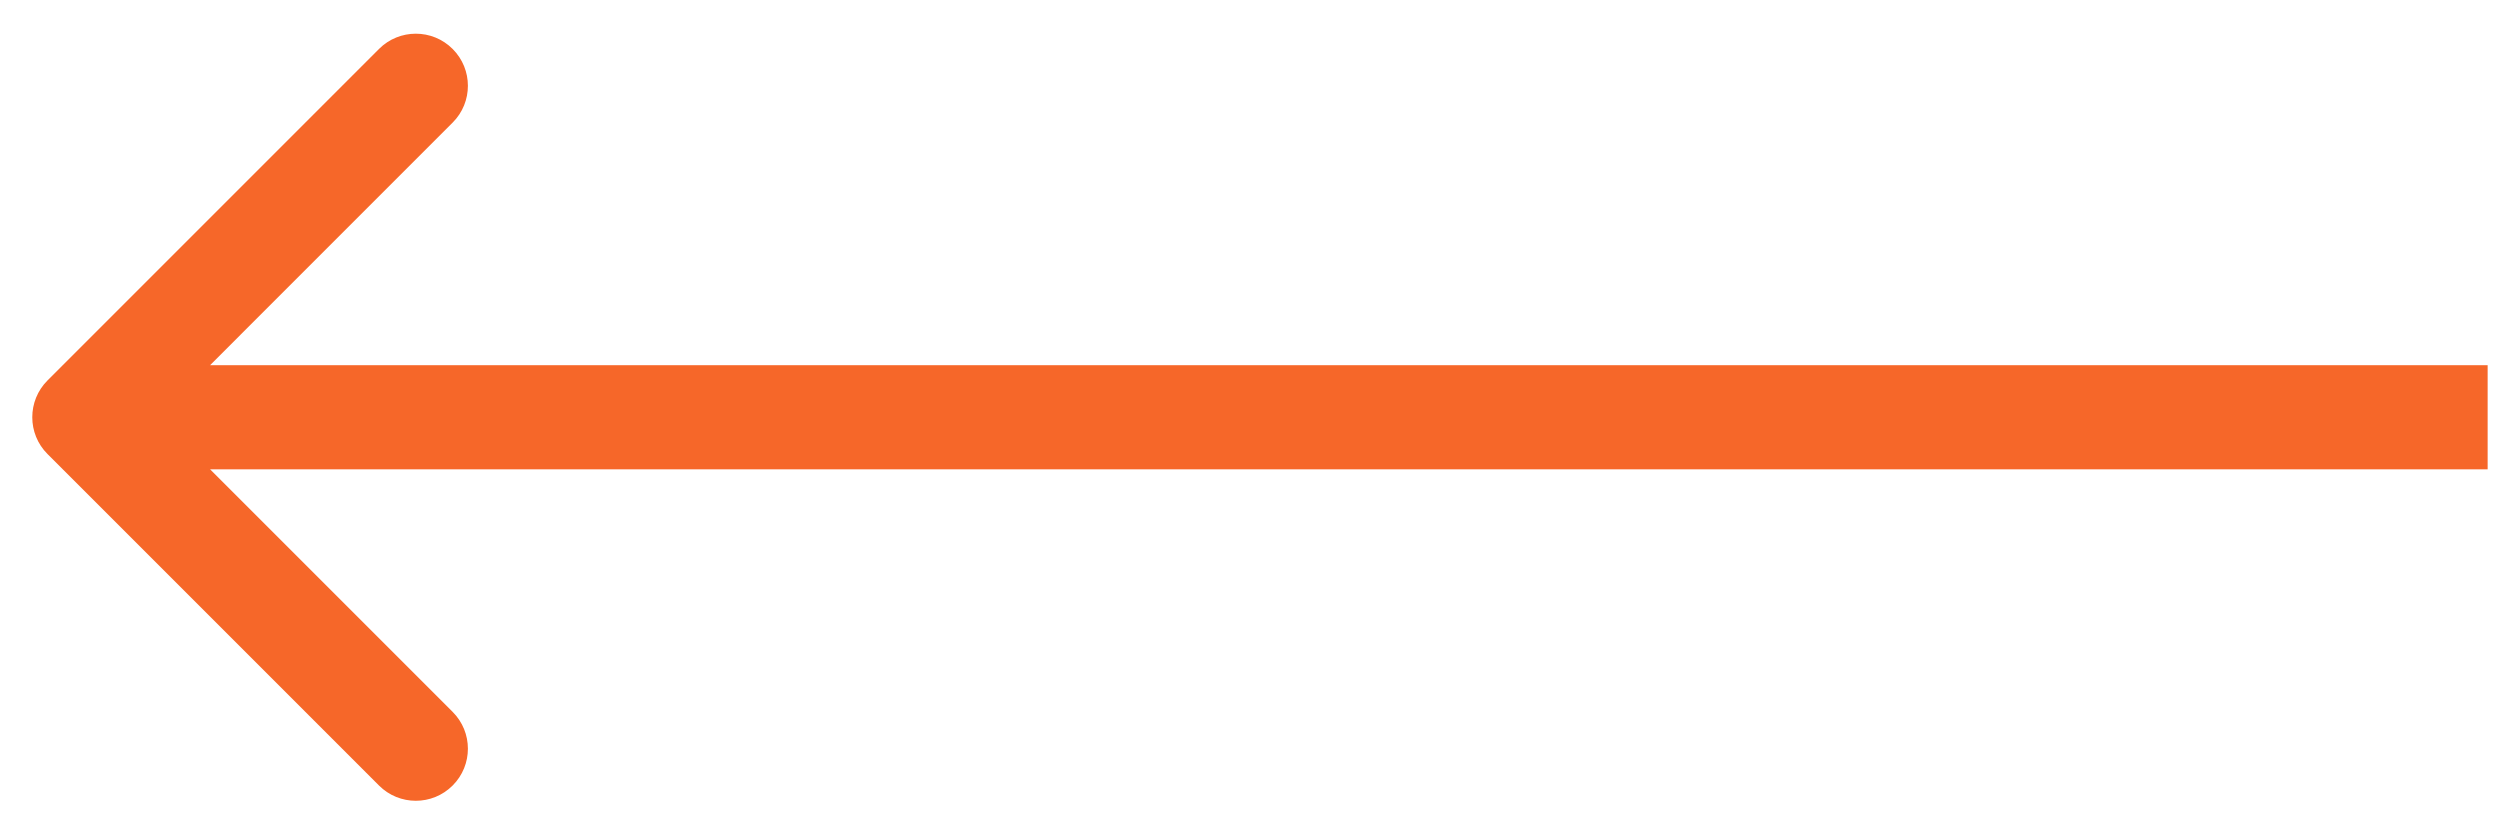 <svg width="72" height="24" viewBox="0 0 72 24" fill="none" xmlns="http://www.w3.org/2000/svg">
<path d="M1.369 10.956C0.783 11.542 0.783 12.492 1.369 13.077L10.915 22.623C11.501 23.209 12.45 23.209 13.036 22.623C13.622 22.037 13.622 21.088 13.036 20.502L4.551 12.017L13.036 3.531C13.622 2.946 13.622 1.996 13.036 1.41C12.45 0.824 11.501 0.824 10.915 1.41L1.369 10.956ZM2.43 12.017V13.517H71.644V12.017V10.517H2.43V12.017Z" fill="#F66729"/>
</svg>
